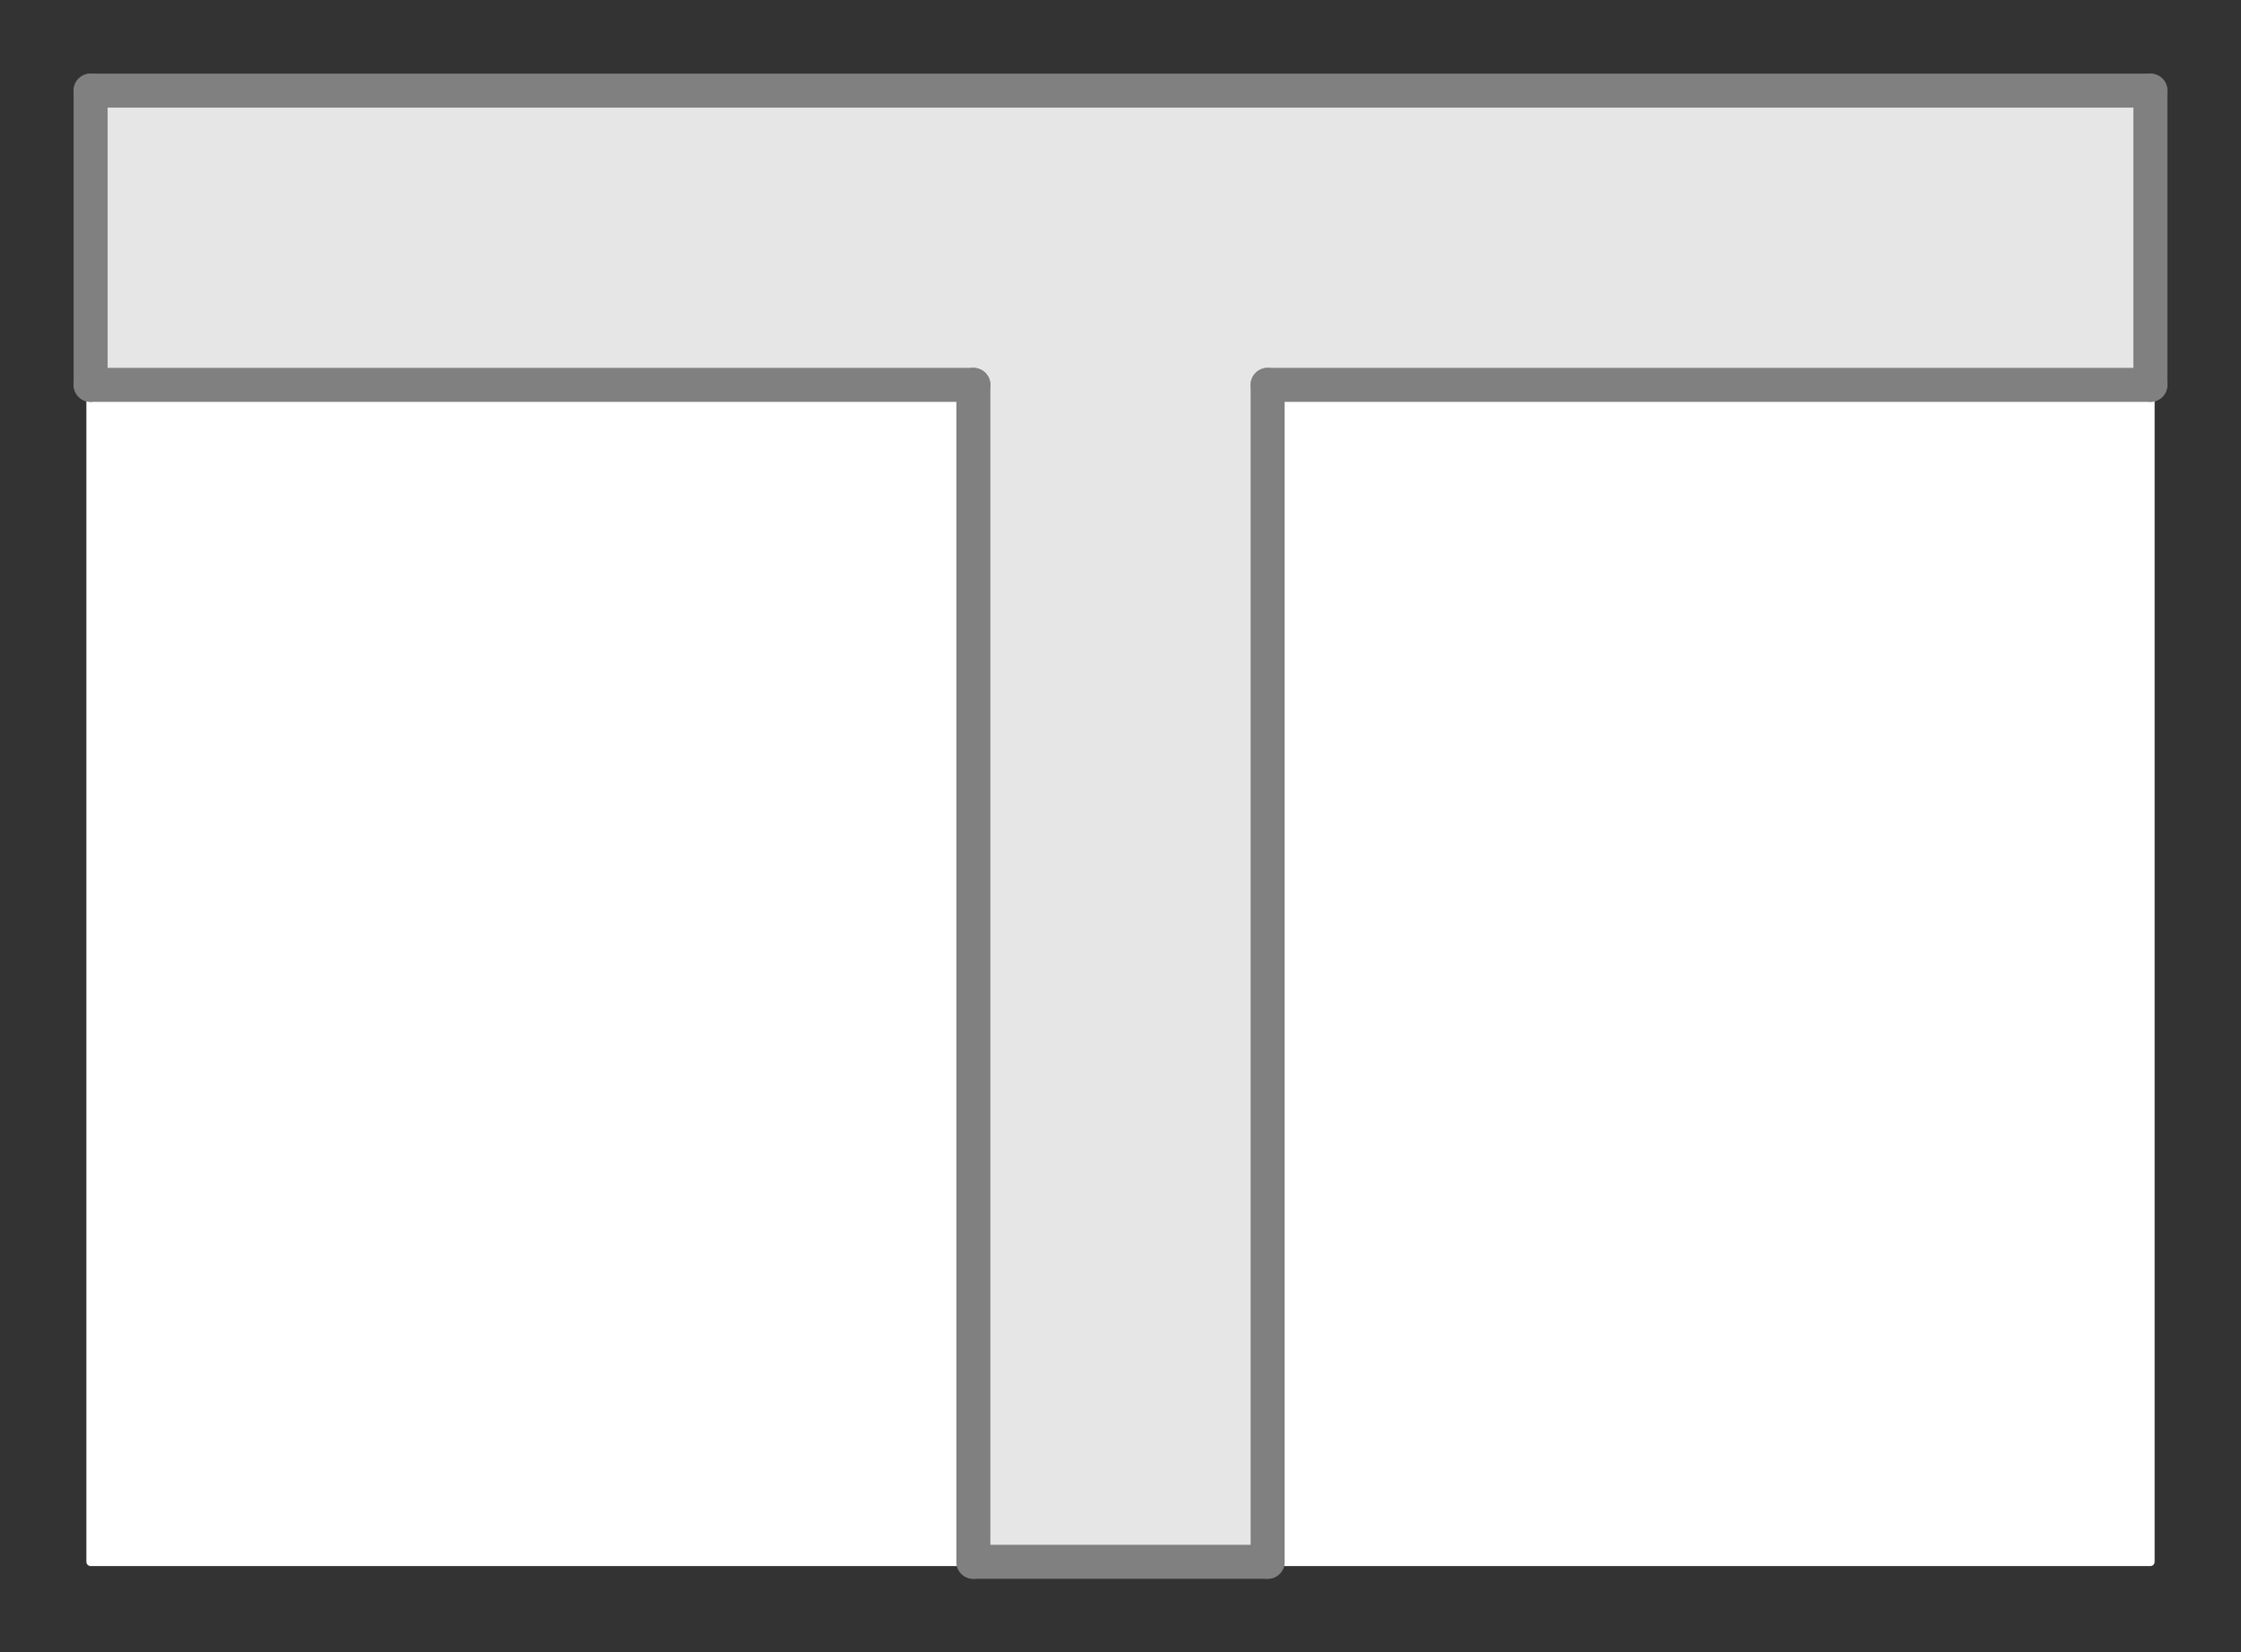 <?xml version="1.0" encoding="utf-8" standalone="no"?>
<!DOCTYPE svg PUBLIC "-//W3C//DTD SVG 1.1//EN"
  "http://www.w3.org/Graphics/SVG/1.1/DTD/svg11.dtd">
<svg xmlns:xlink="http://www.w3.org/1999/xlink" width="263.631pt" height="194.4pt" viewBox="0 0 263.631 194.4" xmlns="http://www.w3.org/2000/svg" version="1.1">
 <rect x="0" y="0" width="263.631" height="194.4" fill="#333333" stroke="none"/>
 <defs>
  <style type="text/css">*{stroke-linejoin: round; stroke-linecap: butt}</style>
 </defs>
 <g id="figure_1">
  <g id="patch_1">
   <path d="M -0 194.4 
L 263.631 194.4 
L 263.631 0 
L -0 0 
L -0 194.4 
z
" style="fill: none"/>
  </g>
  <g id="axes_1">
   <g id="patch_2">
    <path d="M 114.508 183.738 
L 149.123 183.738 
L 149.123 45.277 
L 252.969 45.277 
L 252.969 10.662 
L 10.662 10.662 
L 10.662 45.277 
L 114.508 45.277 
z
" clip-path="url(#pfbf0cf2881)" style="fill: #e6e6e6"/>
   </g>
   <g id="patch_3">
    <path d="M 10.662 183.738 
L 10.662 45.277 
L 114.508 45.277 
L 114.508 183.738 
z
" clip-path="url(#pfbf0cf2881)" style="fill: #ffffff; stroke: #ffffff; stroke-linejoin: miter"/>
   </g>
   <g id="patch_4">
    <path d="M 252.969 183.738 
L 149.123 183.738 
L 149.123 45.277 
L 252.969 45.277 
z
" clip-path="url(#pfbf0cf2881)" style="fill: #ffffff; stroke: #ffffff; stroke-linejoin: miter"/>
   </g>
   <g id="line2d_1">
    <path d="M 149.123 183.738 
L 114.508 183.738 
" clip-path="url(#pfbf0cf2881)" style="fill: none; stroke: #808080; stroke-width: 4; stroke-linecap: round"/>
   </g>
   <g id="line2d_2">
    <path d="M 149.123 45.277 
L 149.123 183.738 
" clip-path="url(#pfbf0cf2881)" style="fill: none; stroke: #808080; stroke-width: 4; stroke-linecap: round"/>
   </g>
   <g id="line2d_3">
    <path d="M 252.969 45.277 
L 149.123 45.277 
" clip-path="url(#pfbf0cf2881)" style="fill: none; stroke: #808080; stroke-width: 4; stroke-linecap: round"/>
   </g>
   <g id="line2d_4">
    <path d="M 252.969 10.662 
L 252.969 45.277 
" clip-path="url(#pfbf0cf2881)" style="fill: none; stroke: #808080; stroke-width: 4; stroke-linecap: round"/>
   </g>
   <g id="line2d_5">
    <path d="M 10.662 10.662 
L 252.969 10.662 
" clip-path="url(#pfbf0cf2881)" style="fill: none; stroke: #808080; stroke-width: 4; stroke-linecap: round"/>
   </g>
   <g id="line2d_6">
    <path d="M 10.662 45.277 
L 10.662 10.662 
" clip-path="url(#pfbf0cf2881)" style="fill: none; stroke: #808080; stroke-width: 4; stroke-linecap: round"/>
   </g>
   <g id="line2d_7">
    <path d="M 114.508 45.277 
L 10.662 45.277 
" clip-path="url(#pfbf0cf2881)" style="fill: none; stroke: #808080; stroke-width: 4; stroke-linecap: round"/>
   </g>
   <g id="line2d_8">
    <path d="M 114.508 183.738 
L 114.508 45.277 
" clip-path="url(#pfbf0cf2881)" style="fill: none; stroke: #808080; stroke-width: 4; stroke-linecap: round"/>
   </g>
  </g>
 </g>
 <defs>
  <clipPath id="pfbf0cf2881">
   <rect x="7.2" y="7.2" width="249.231" height="180"/>
  </clipPath>
 </defs>
</svg>
